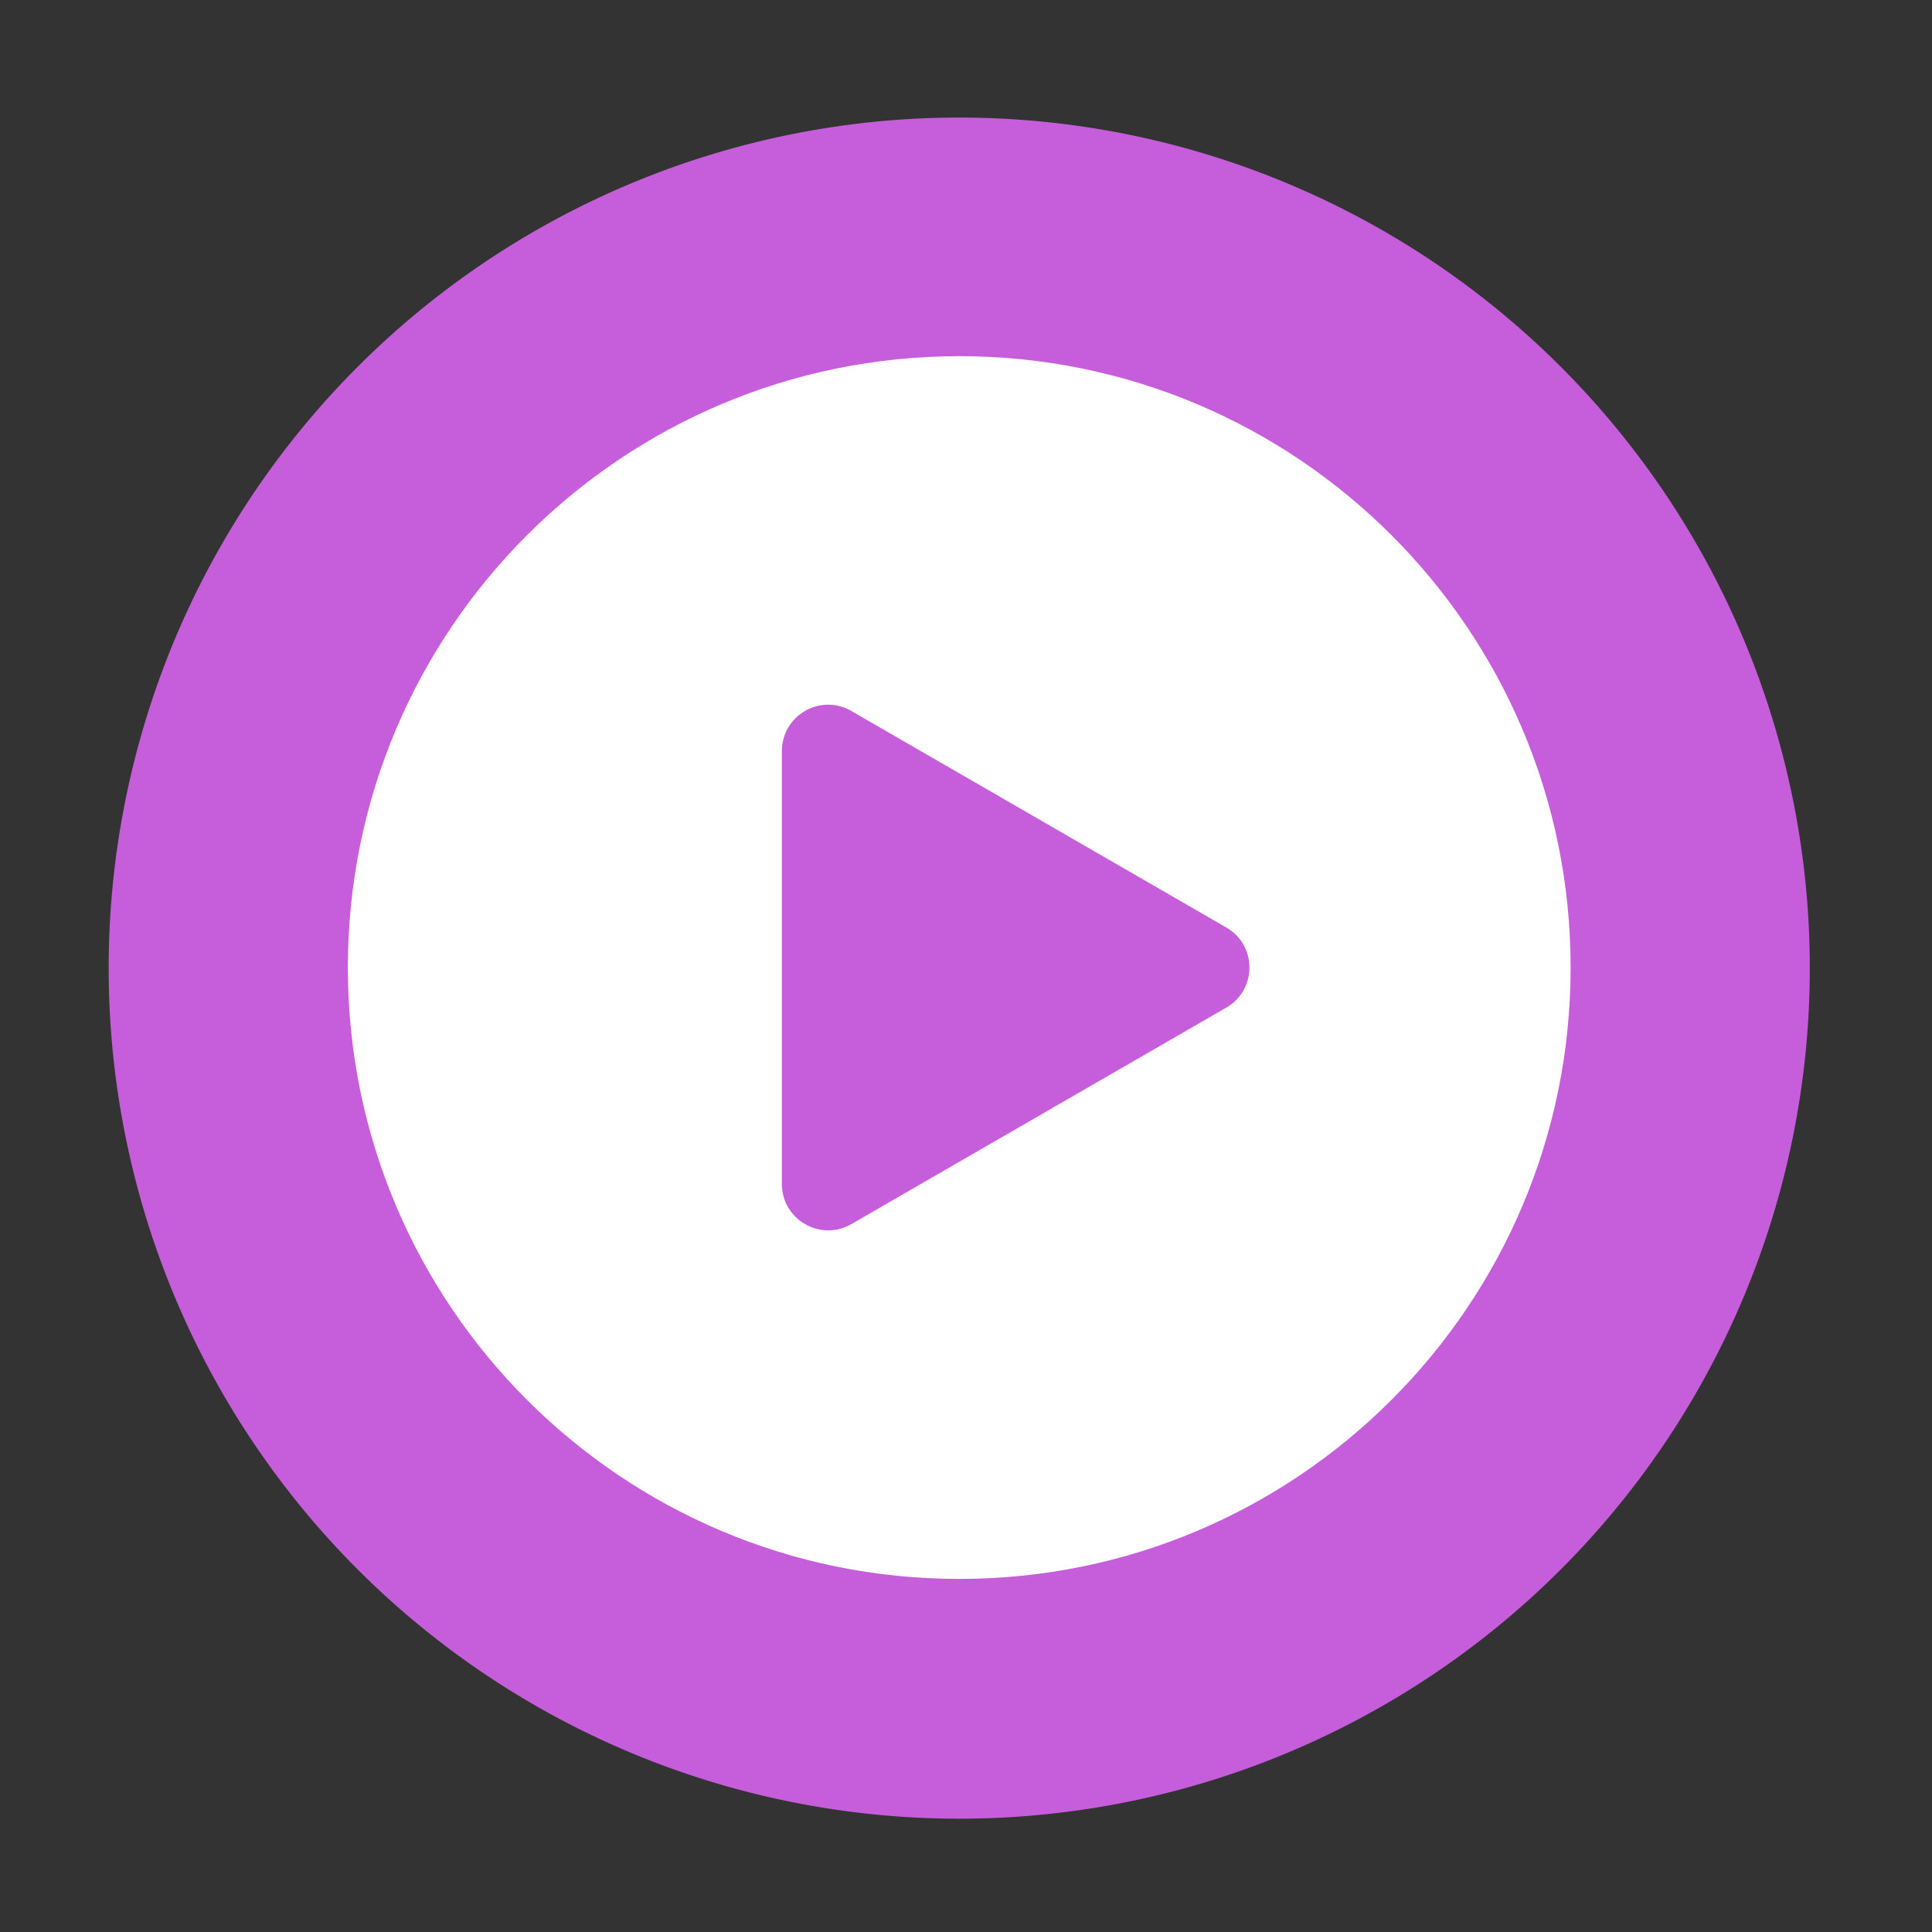 <?xml version="1.0" standalone="no"?><!DOCTYPE svg PUBLIC "-//W3C//DTD SVG 1.1//EN" "http://www.w3.org/Graphics/SVG/1.1/DTD/svg11.dtd"><svg t="1669700798409" class="icon" viewBox="0 0 1024 1024" version="1.1" xmlns="http://www.w3.org/2000/svg" p-id="8874" xmlns:xlink="http://www.w3.org/1999/xlink" width="32" height="32"><rect x="0" y="0" width="1024" height="1024" fill="#333333" stroke="none"/><path d="M508.416 513.126m-450.816 0a450.816 450.816 0 1 0 901.632 0 450.816 450.816 0 1 0-901.632 0Z" fill="#C65EDB" p-id="8875"></path><path d="M508.416 188.774c-178.944 0-324.045 145.101-324.045 324.045s145.101 324.045 324.045 324.045 324.045-145.101 324.045-324.045-145.05-324.045-324.045-324.045z m141.517 345.293l-198.707 114.739c-16.333 9.421-36.813-2.355-36.813-21.248V398.08c0-18.893 20.429-30.72 36.813-21.248l198.707 114.739c16.384 9.421 16.384 33.075 0 42.496z" fill="#FFFFFF" p-id="8876"></path></svg>